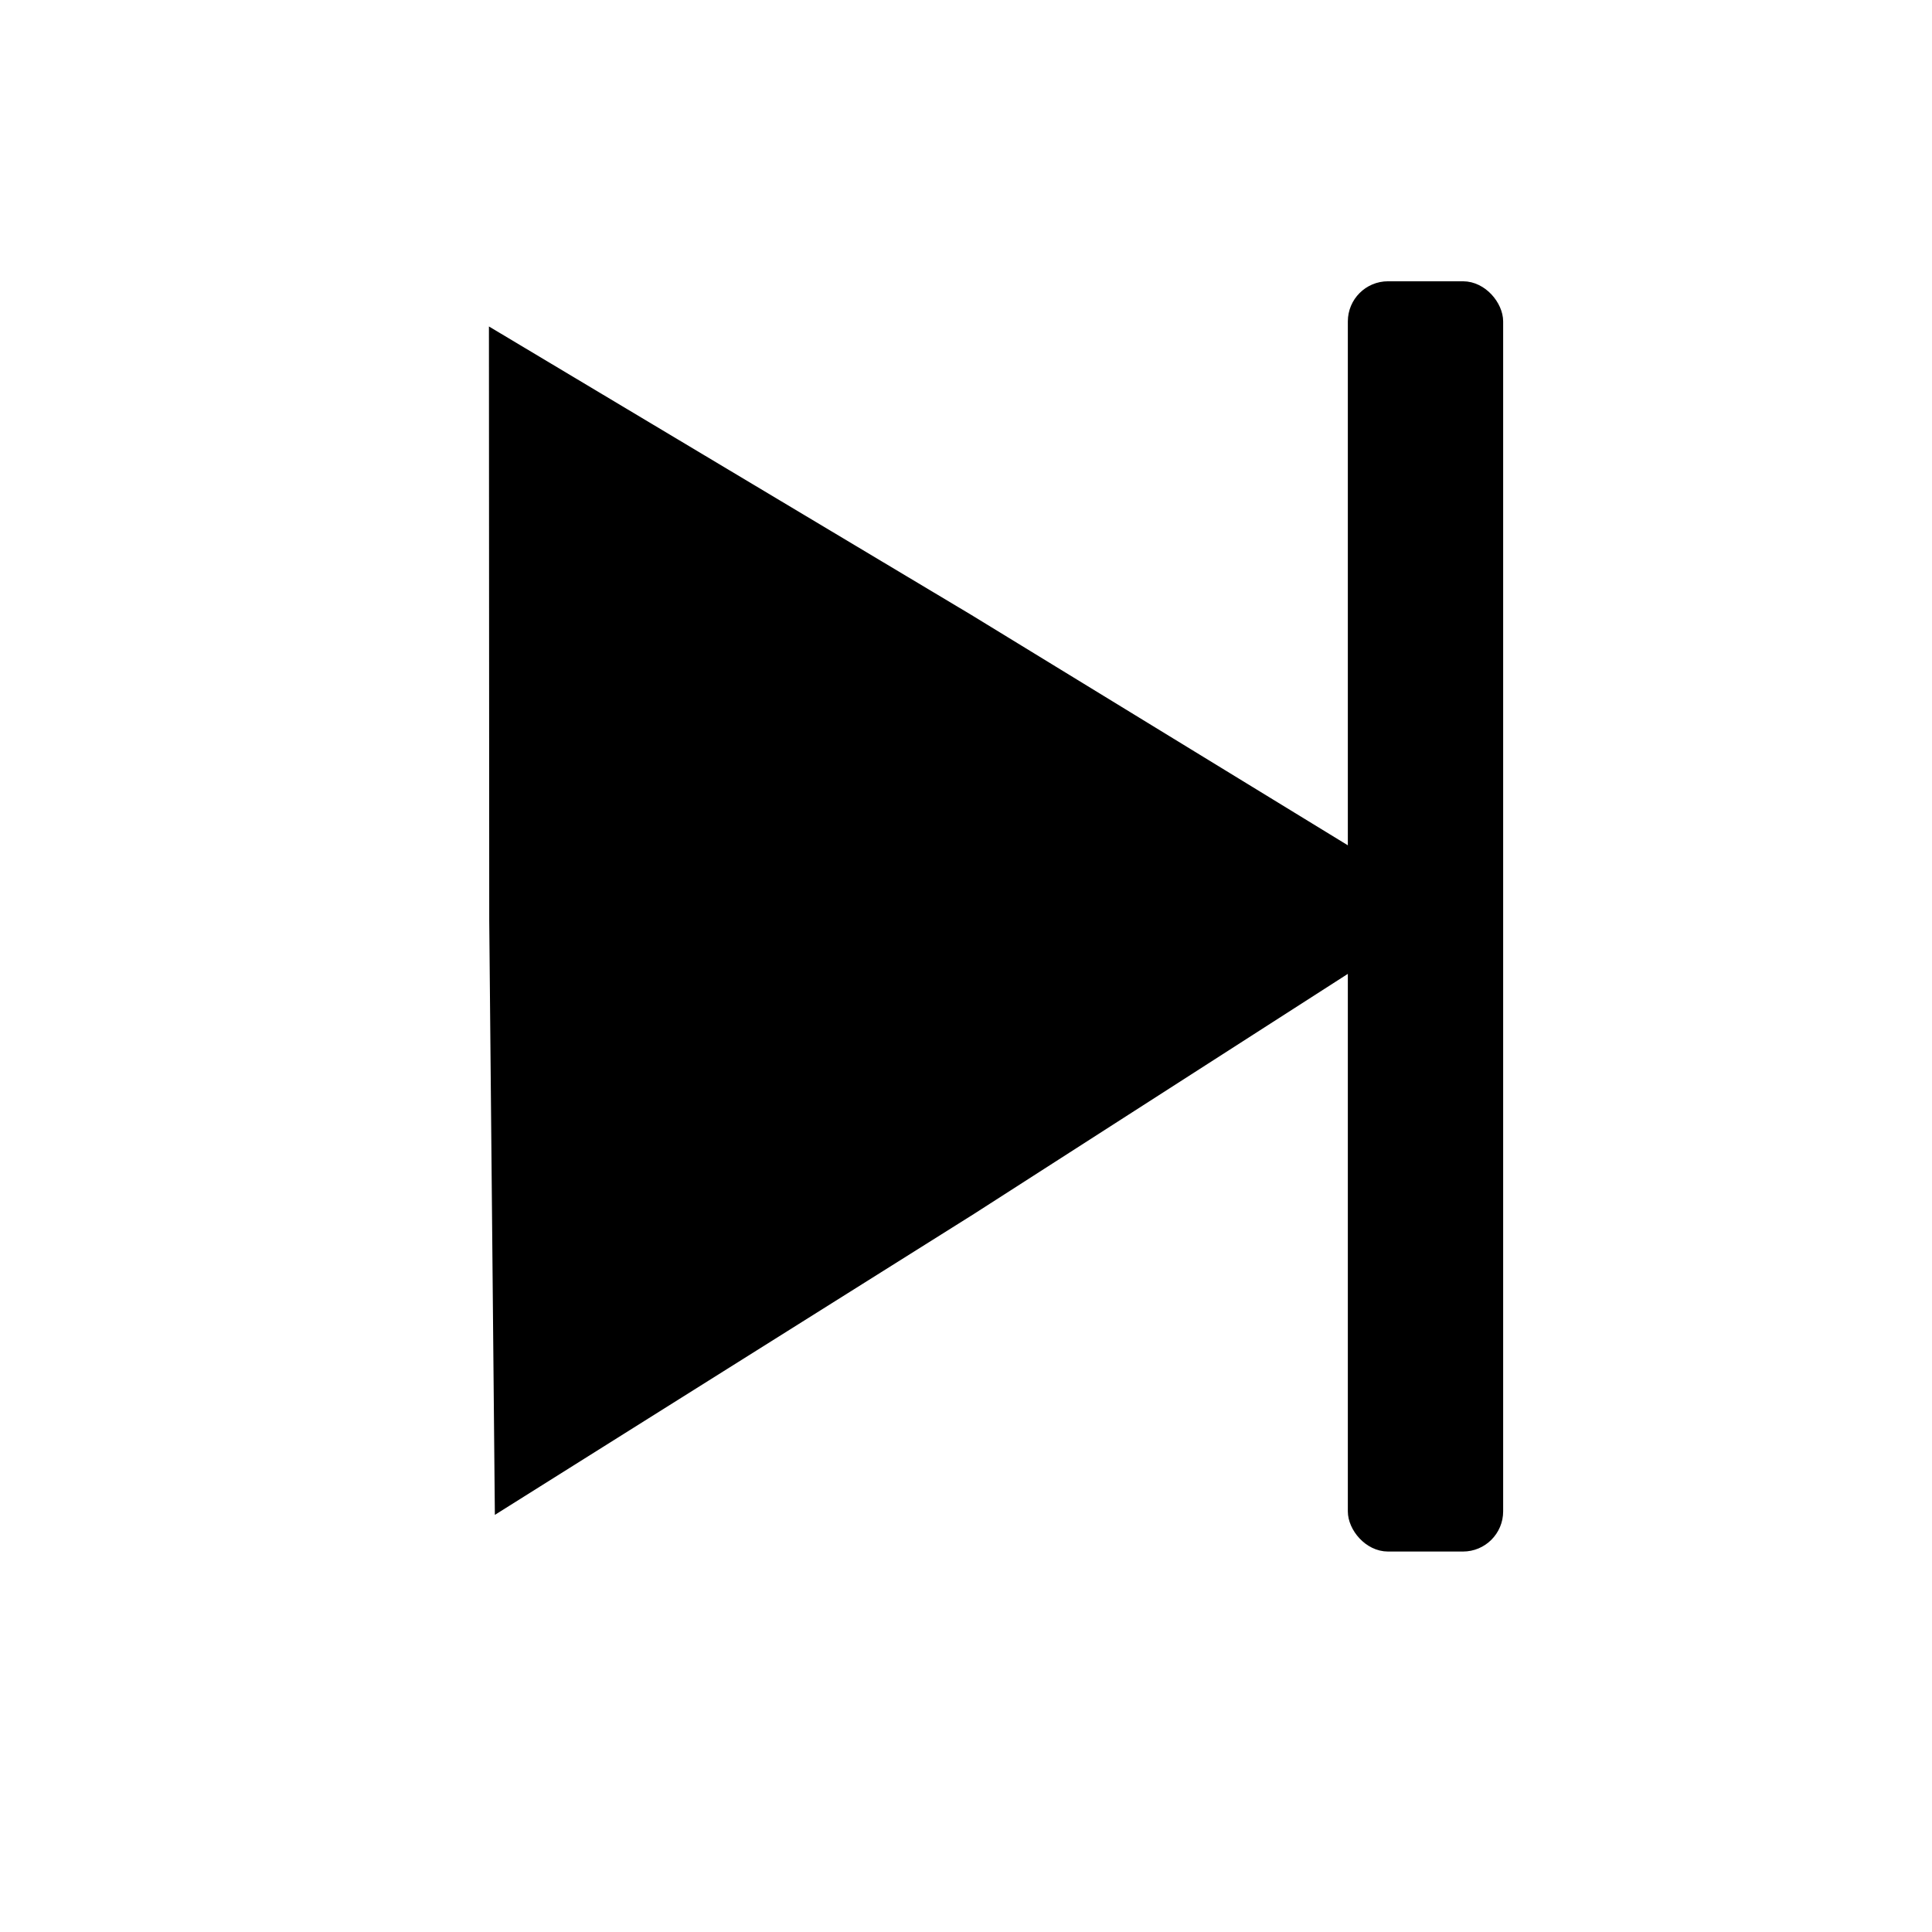<?xml version="1.0" encoding="UTF-8" standalone="no"?>
<!-- Created with Inkscape (http://www.inkscape.org/) -->

<svg
   xmlns:dc="http://purl.org/dc/elements/1.1/"
   xmlns:cc="http://creativecommons.org/ns#"
   xmlns:rdf="http://www.w3.org/1999/02/22-rdf-syntax-ns#"
   xmlns:svg="http://www.w3.org/2000/svg"
   xmlns="http://www.w3.org/2000/svg"
   xmlns:sodipodi="http://sodipodi.sourceforge.net/DTD/sodipodi-0.dtd"
   xmlns:inkscape="http://www.inkscape.org/namespaces/inkscape"
   width="48"
   height="48"
   version="1.1"
   viewBox="0 0 12.7 12.7"
   id="svg839"
   sodipodi:docname="next.svg"
   inkscape:version="0.92.4 (unknown)">
  <defs
     id="defs843" />
  <sodipodi:namedview
     pagecolor="#ffffff"
     bordercolor="#666666"
     borderopacity="1"
     objecttolerance="10"
     gridtolerance="10"
     guidetolerance="10"
     inkscape:pageopacity="0"
     inkscape:pageshadow="2"
     inkscape:window-width="1299"
     inkscape:window-height="713"
     id="namedview841"
     showgrid="false"
     inkscape:zoom="2.0837913"
     inkscape:cx="134.58614"
     inkscape:cy="-28.583383"
     inkscape:window-x="67"
     inkscape:window-y="27"
     inkscape:window-maximized="1"
     inkscape:current-layer="svg839" />
  <path
     d="m 3.253,9.958 -0.037,-3.906 -0.002,-3.906 3.169,1.895 3.151,1.928 -3.132,2.011 z"
     id="path837"
     inkscape:connector-curvature="0"
     style="stroke-width:0.017" />
  <rect
     style="fill:#000000;fill-opacity:1;stroke:#000000;stroke-width:0.09;stroke-miterlimit:4;stroke-dasharray:none;stroke-opacity:1"
     id="rect845"
     width="0.931"
     height="8.26"
     x="8.905"
     y="1.894"
     ry="0.219" />
</svg>
